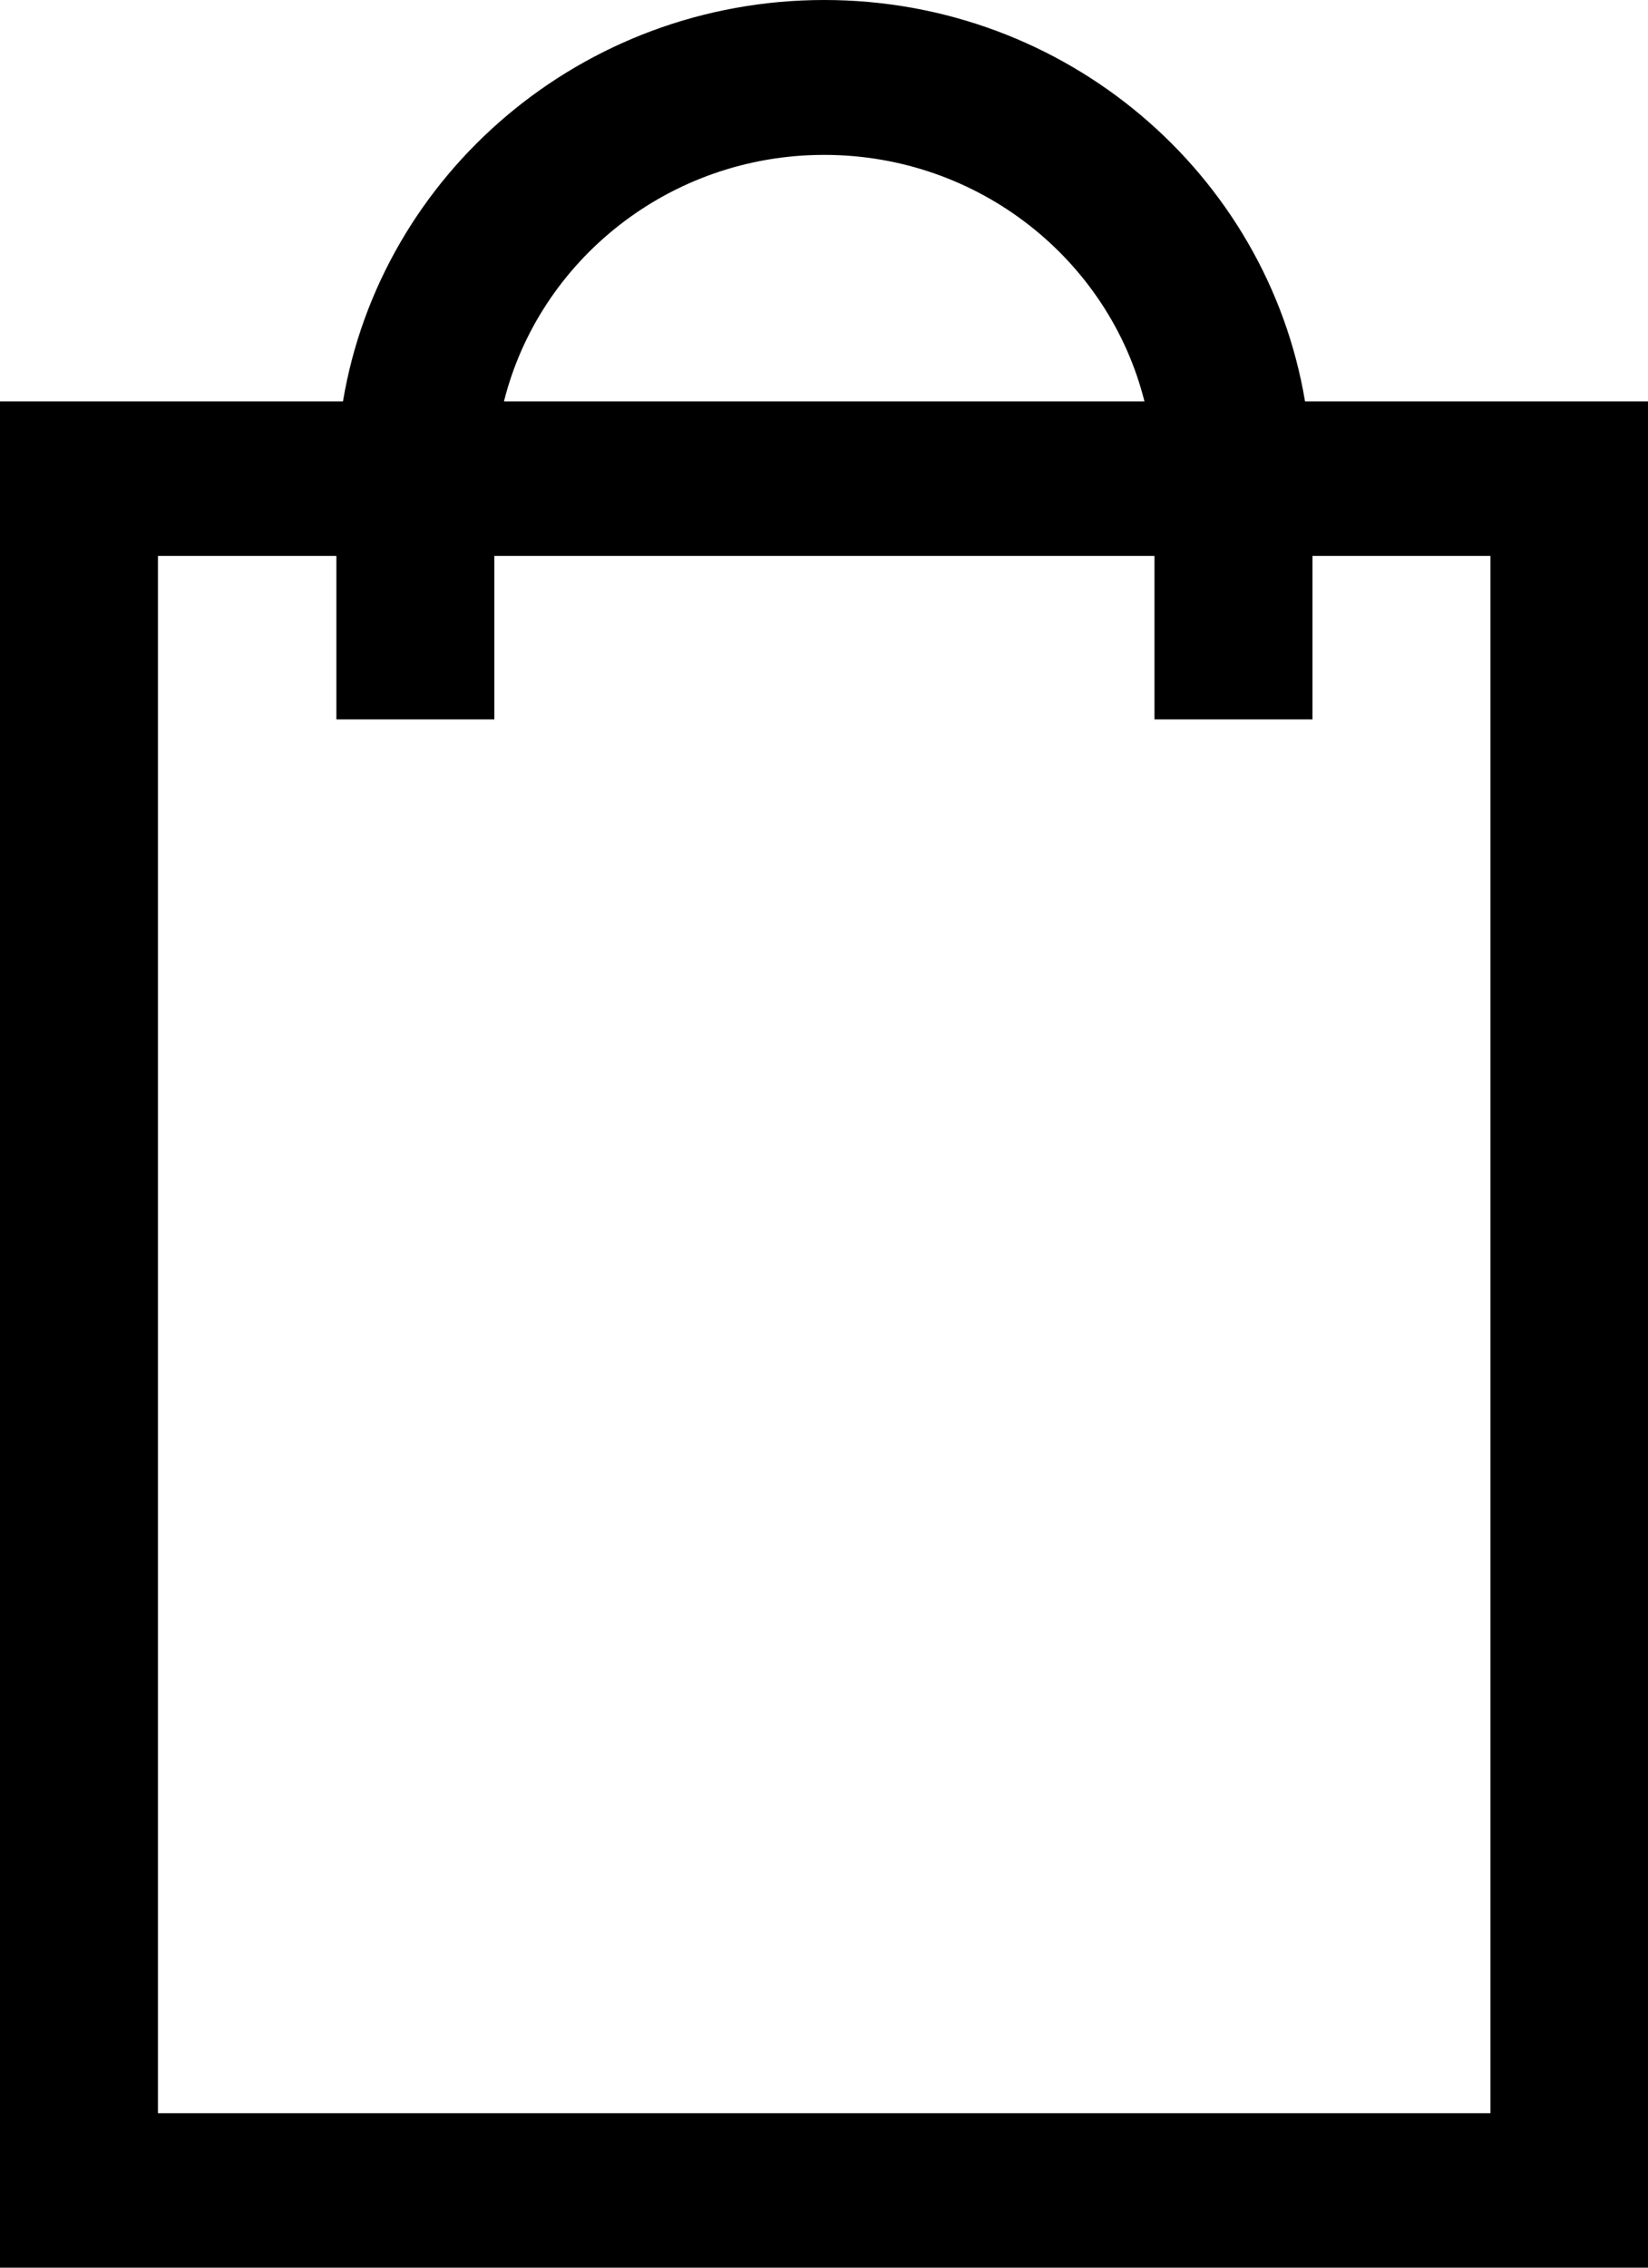 <svg width="24" height="33" viewBox="0 0 24 33" fill="none" xmlns="http://www.w3.org/2000/svg">
<g id="Lager_1" clip-path="url(#clip0_7_35)">
<path id="Vector" d="M18.019 6.006L18.159 6.841H19.006H23V32.006H1V6.841H4.994H5.841L5.981 6.006C6.452 3.185 8.961 1 12.003 1C15.044 1 17.547 3.184 18.019 6.006ZM16.667 6.841H17.948L17.637 5.599C17.011 3.099 14.718 1.254 12.003 1.254C9.289 1.254 6.995 3.099 6.369 5.599L6.058 6.841H7.339H16.667ZM21.706 31.752H22.706V30.752V30.746V8.09V7.09H21.706H19.114H18.114V8.09V9.469H17.813V8.09V7.09H16.813H7.199H6.199V8.09V9.469H5.899V8.09V7.09H4.899H2.3H1.3V8.09V30.752V31.752H2.3H21.706Z" fill="black" stroke="black" stroke-width="2"/>
</g>
<defs>
<clipPath id="clip0_7_35">
<rect width="24" height="33" fill="white"/>
</clipPath>
</defs>
</svg>
